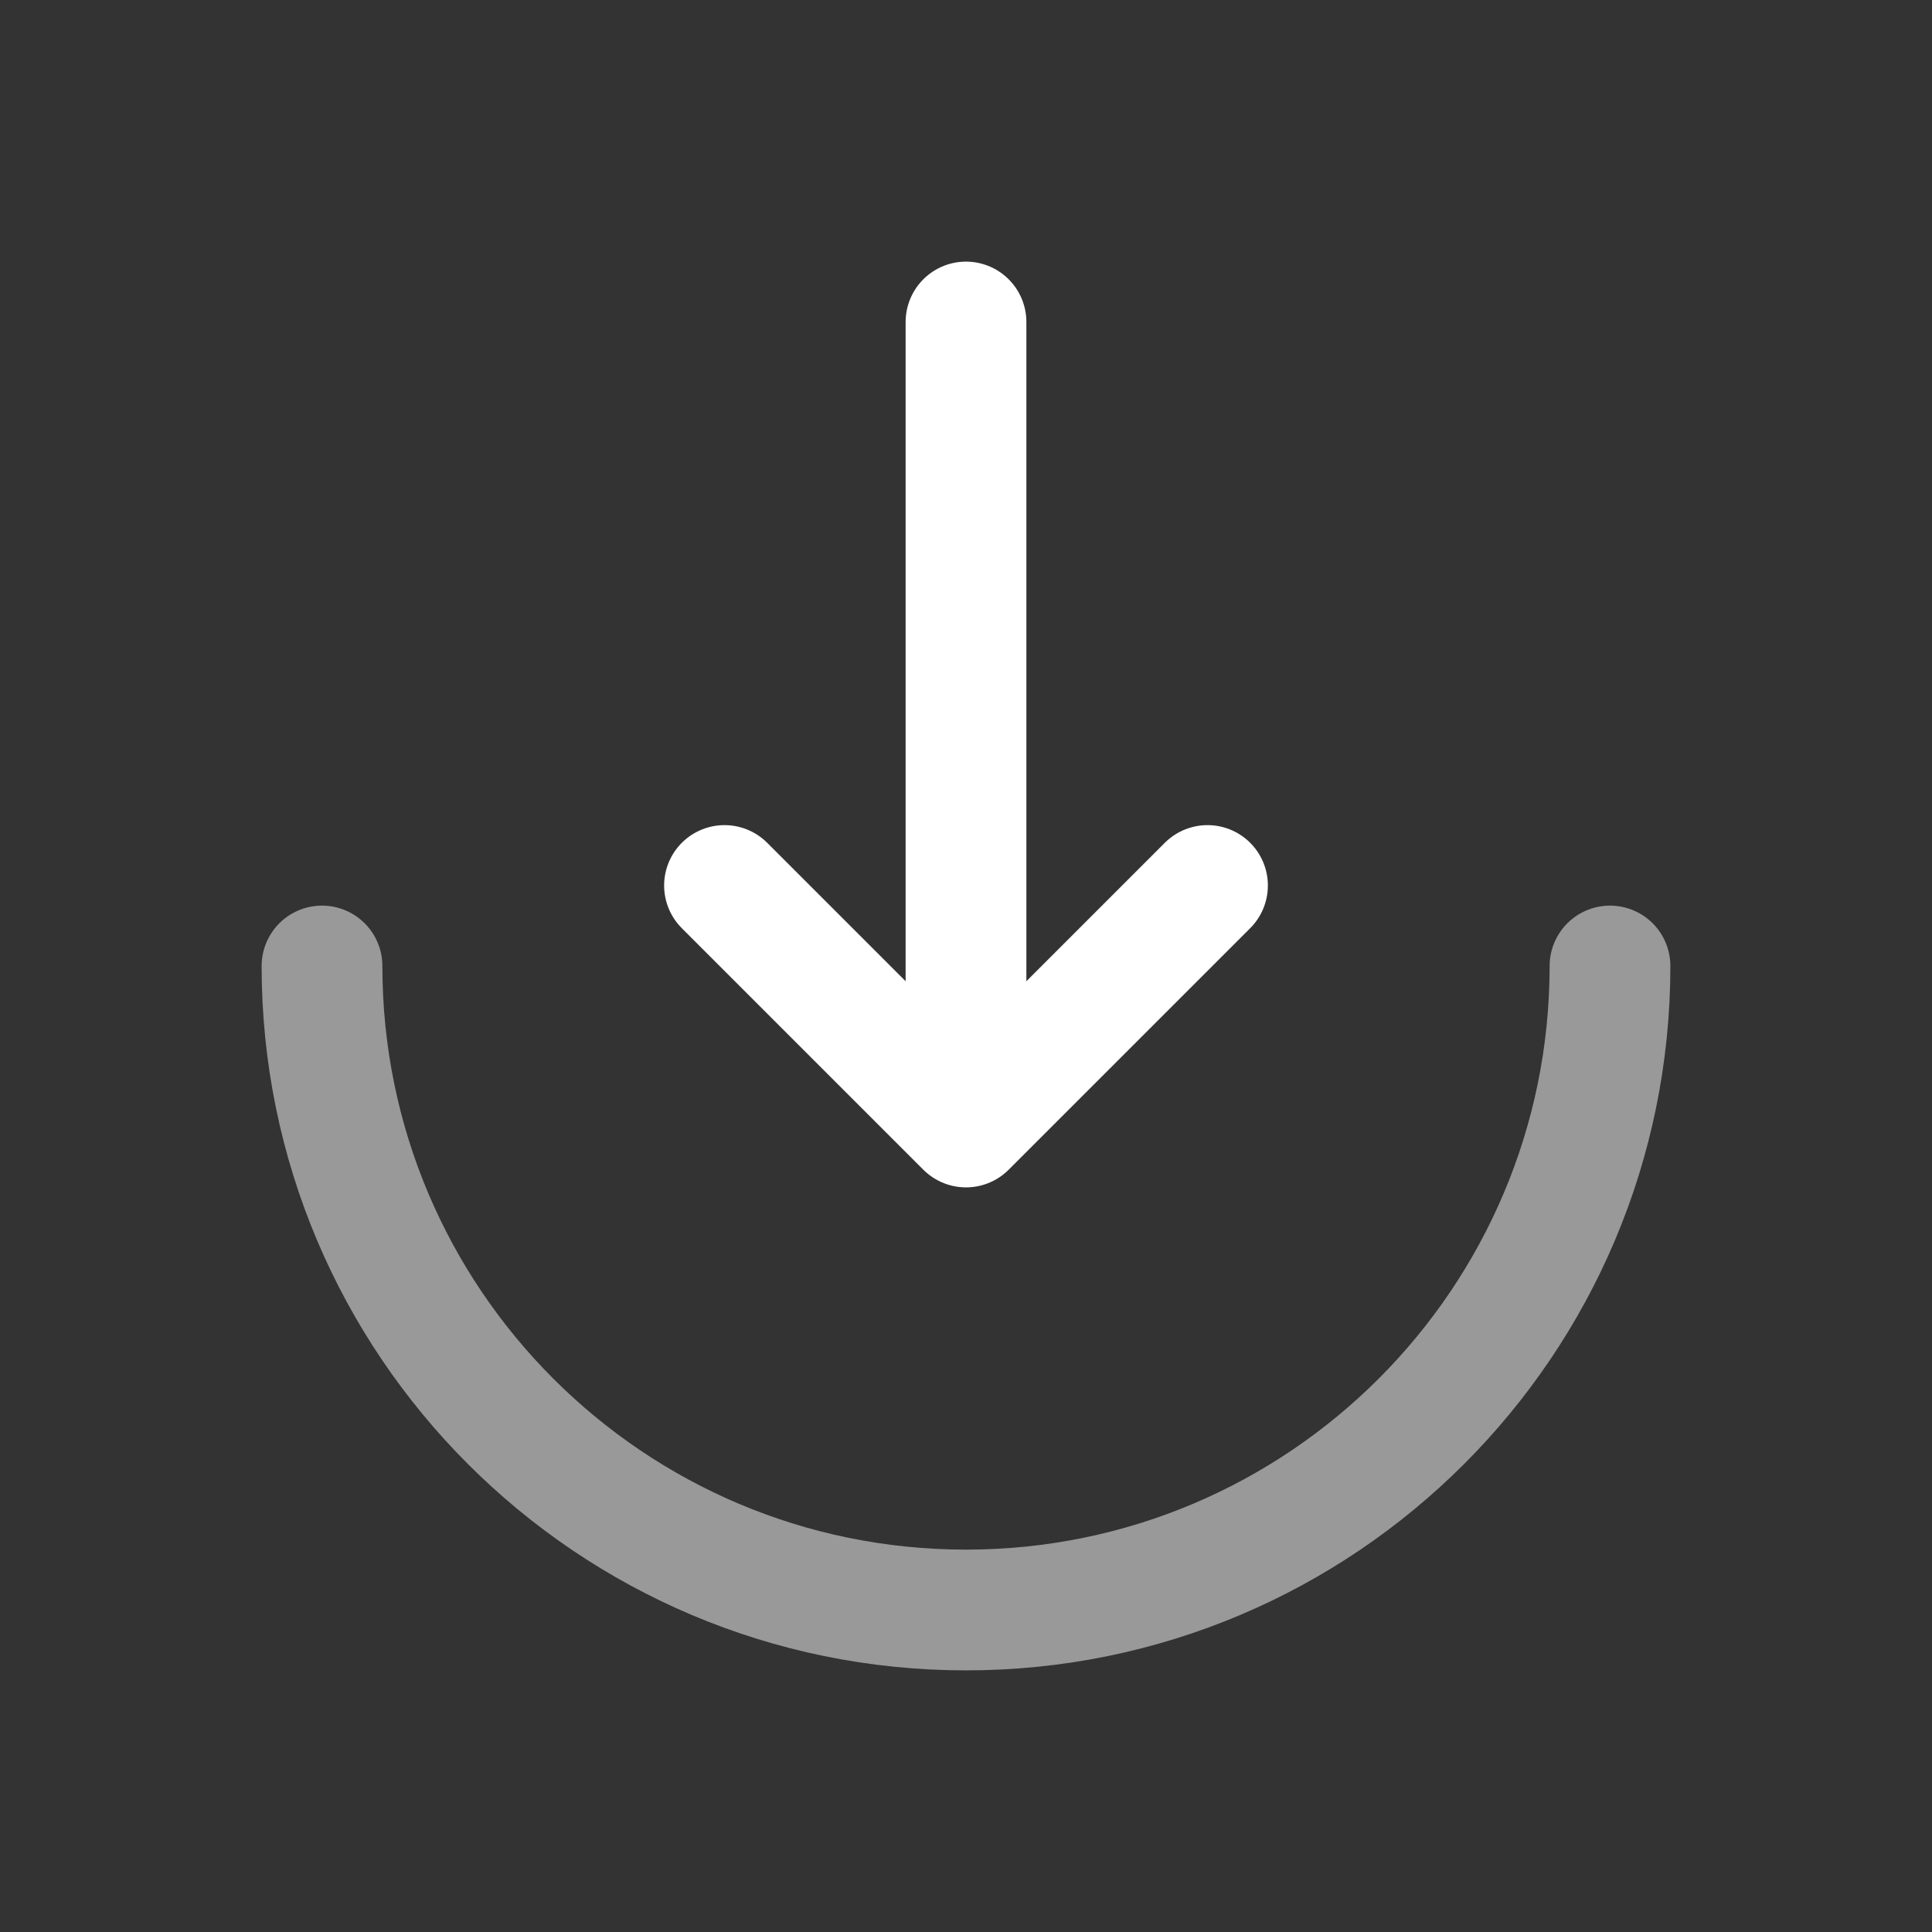 <?xml version="1.0" encoding="utf-8"?><!-- Uploaded to: SVG Repo, www.svgrepo.com, Generator: SVG Repo Mixer Tools -->
<svg width="800px" height="800px" viewBox="0 0 24 24" fill="none" xmlns="http://www.w3.org/2000/svg">
<rect x="0" y="0" width="24" height="24" fill="#333333" stroke="none"/>
<path opacity="0.5" d="M4 12C4 16.418 7.582 20 12 20C16.418 20 20 16.418 20 12" stroke="#FFFFFF" stroke-width="1.5" stroke-linecap="round"/>
<path d="M12 4L12 14M12 14L15 11M12 14L9 11" stroke="#FFFFFF" stroke-width="1.5" stroke-linecap="round" stroke-linejoin="round"/>
</svg>